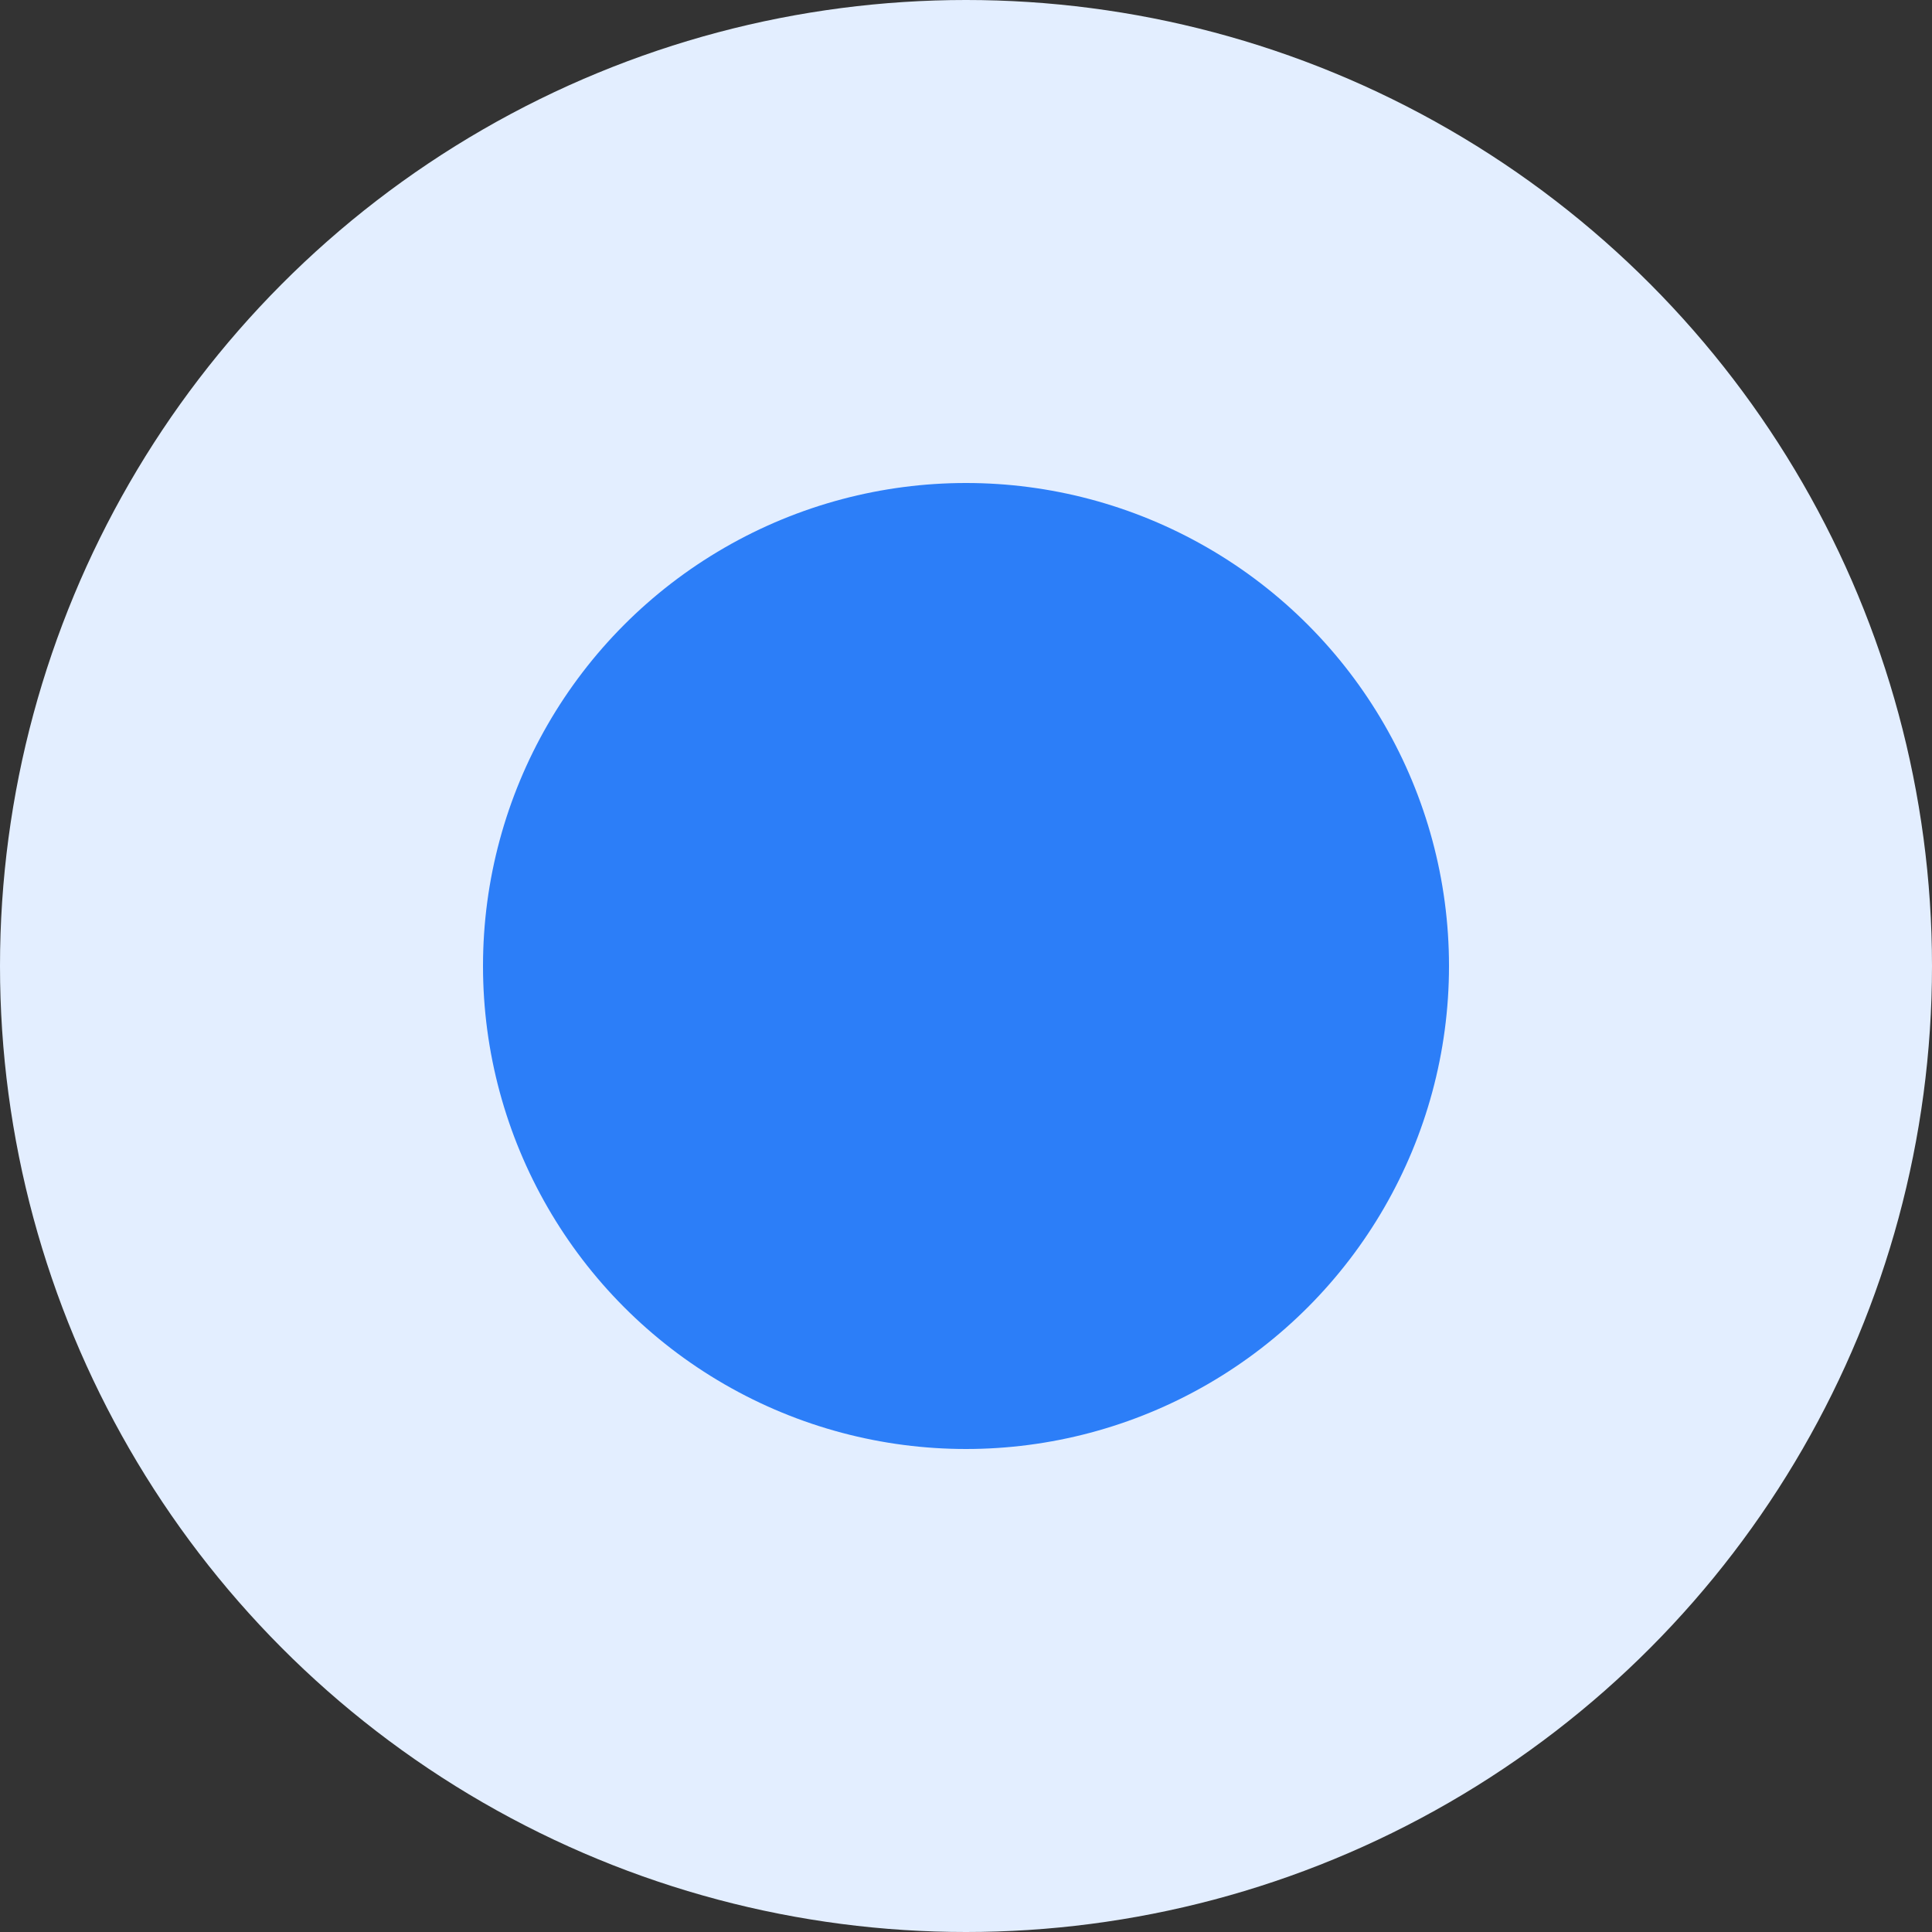 <svg width="12" height="12" viewBox="0 0 12 12" fill="none" xmlns="http://www.w3.org/2000/svg">
<rect x="0" y="0" width="12" height="12" fill="#333333" stroke="none"/>
<ellipse cx="6" cy="6" rx="6" ry="6" fill="#E3EEFF"/>
<ellipse cx="6" cy="6" rx="3" ry="3" fill="#2C7EF8"/>
</svg>
